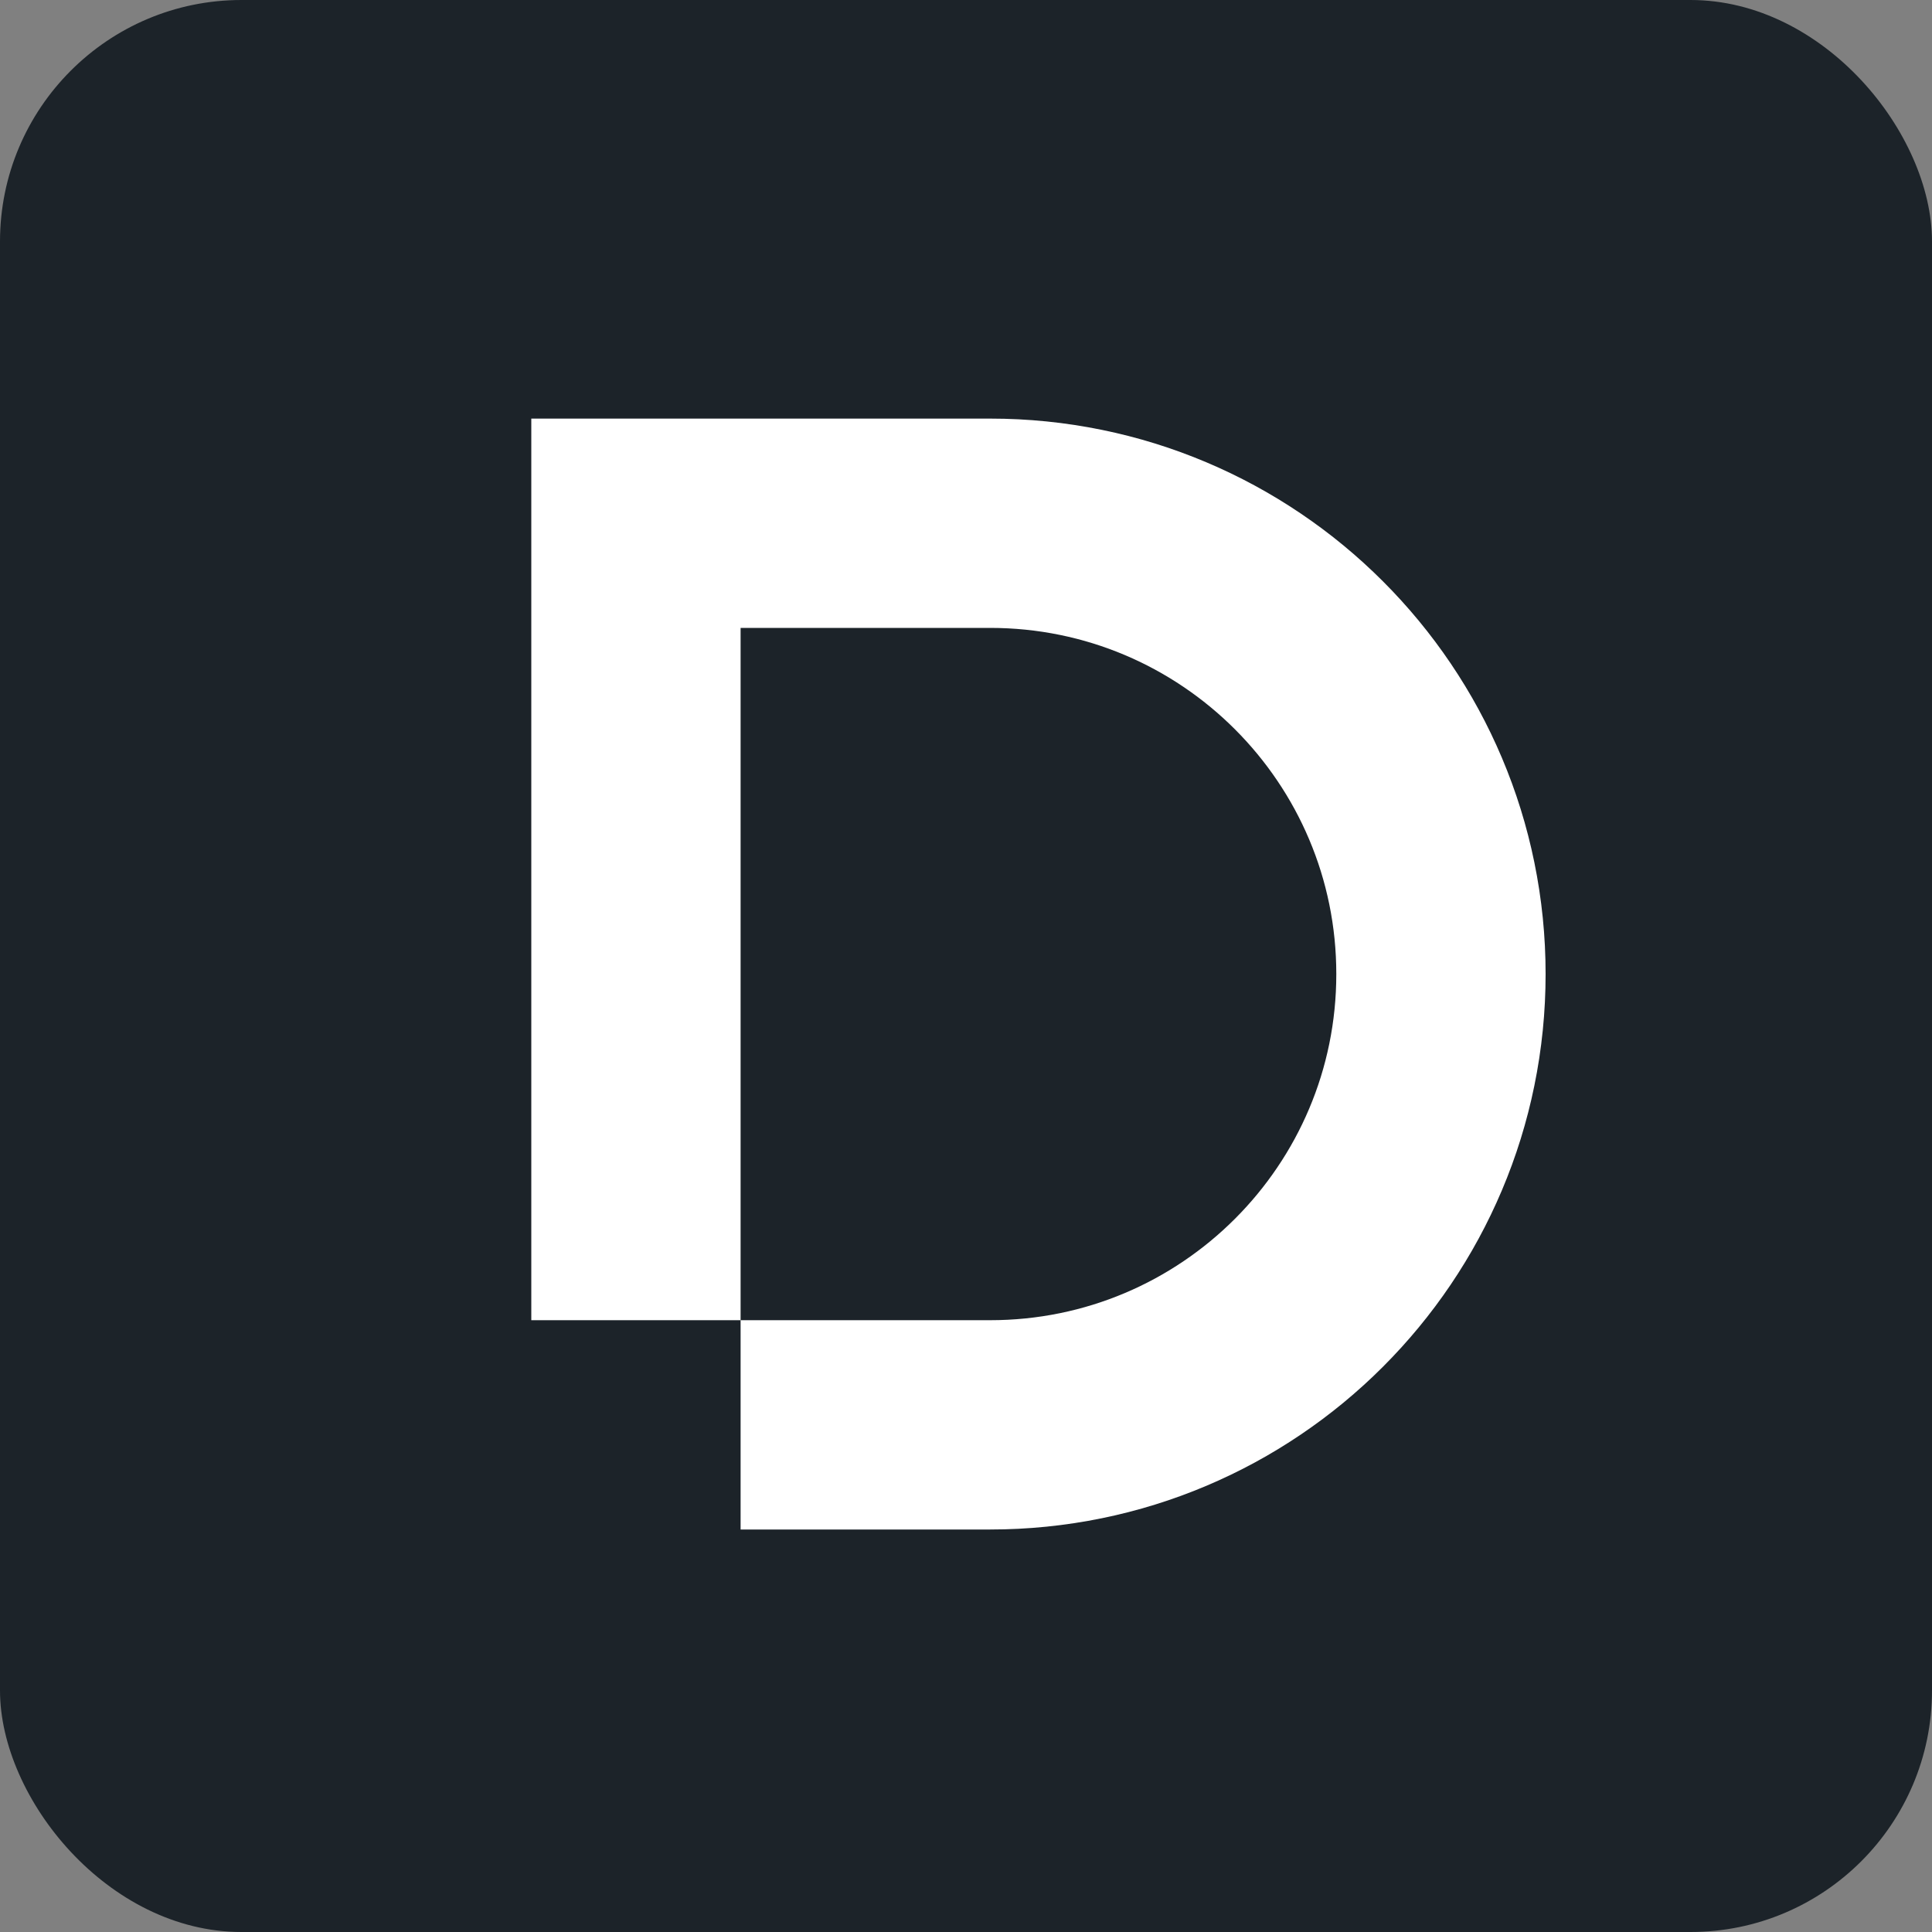 <svg xmlns="http://www.w3.org/2000/svg" width="120" height="120"><rect width="100%" height="100%" fill="#808080" stroke="none"/><g><rect x="0" y="0" width="120" height="120" rx="15" fill="#1C2329" fill-opacity="1"></rect></g><g transform="matrix(1,0,0,-1,0,190)"><path d="M46,108L46,95L61.5,95Q65.021,95,68.446,95.701Q71.789,96.385,74.931,97.714Q78.014,99.018,80.794,100.896Q83.545,102.754,85.895,105.105Q88.245,107.455,90.104,110.206Q91.982,112.986,93.286,116.069Q94.615,119.211,95.299,122.554Q96,125.979,96,129.5Q96,133.021,95.299,136.446Q94.615,139.789,93.286,142.931Q91.982,146.014,90.104,148.794Q88.245,151.545,85.895,153.895Q83.545,156.246,80.794,158.104Q78.014,159.982,74.931,161.286Q71.789,162.615,68.446,163.299Q65.021,164,61.5,164L33,164L33,108L46,108ZM46,108L46,151L61.5,151Q63.705,151,65.84,150.563Q67.916,150.138,69.867,149.313Q71.785,148.502,73.516,147.332Q75.234,146.172,76.703,144.703Q78.172,143.234,79.332,141.516Q80.502,139.785,81.313,137.867Q82.138,135.916,82.563,133.84Q83,131.705,83,129.5Q83,127.295,82.563,125.16Q82.138,123.084,81.313,121.133Q80.502,119.215,79.332,117.484Q78.172,115.766,76.703,114.297Q75.234,112.828,73.516,111.668Q71.785,110.498,69.867,109.687Q67.916,108.862,65.84,108.437Q63.705,108,61.5,108L46,108Z" fill-rule="evenodd" fill="#FFFFFF" fill-opacity="1"></path></g></svg>